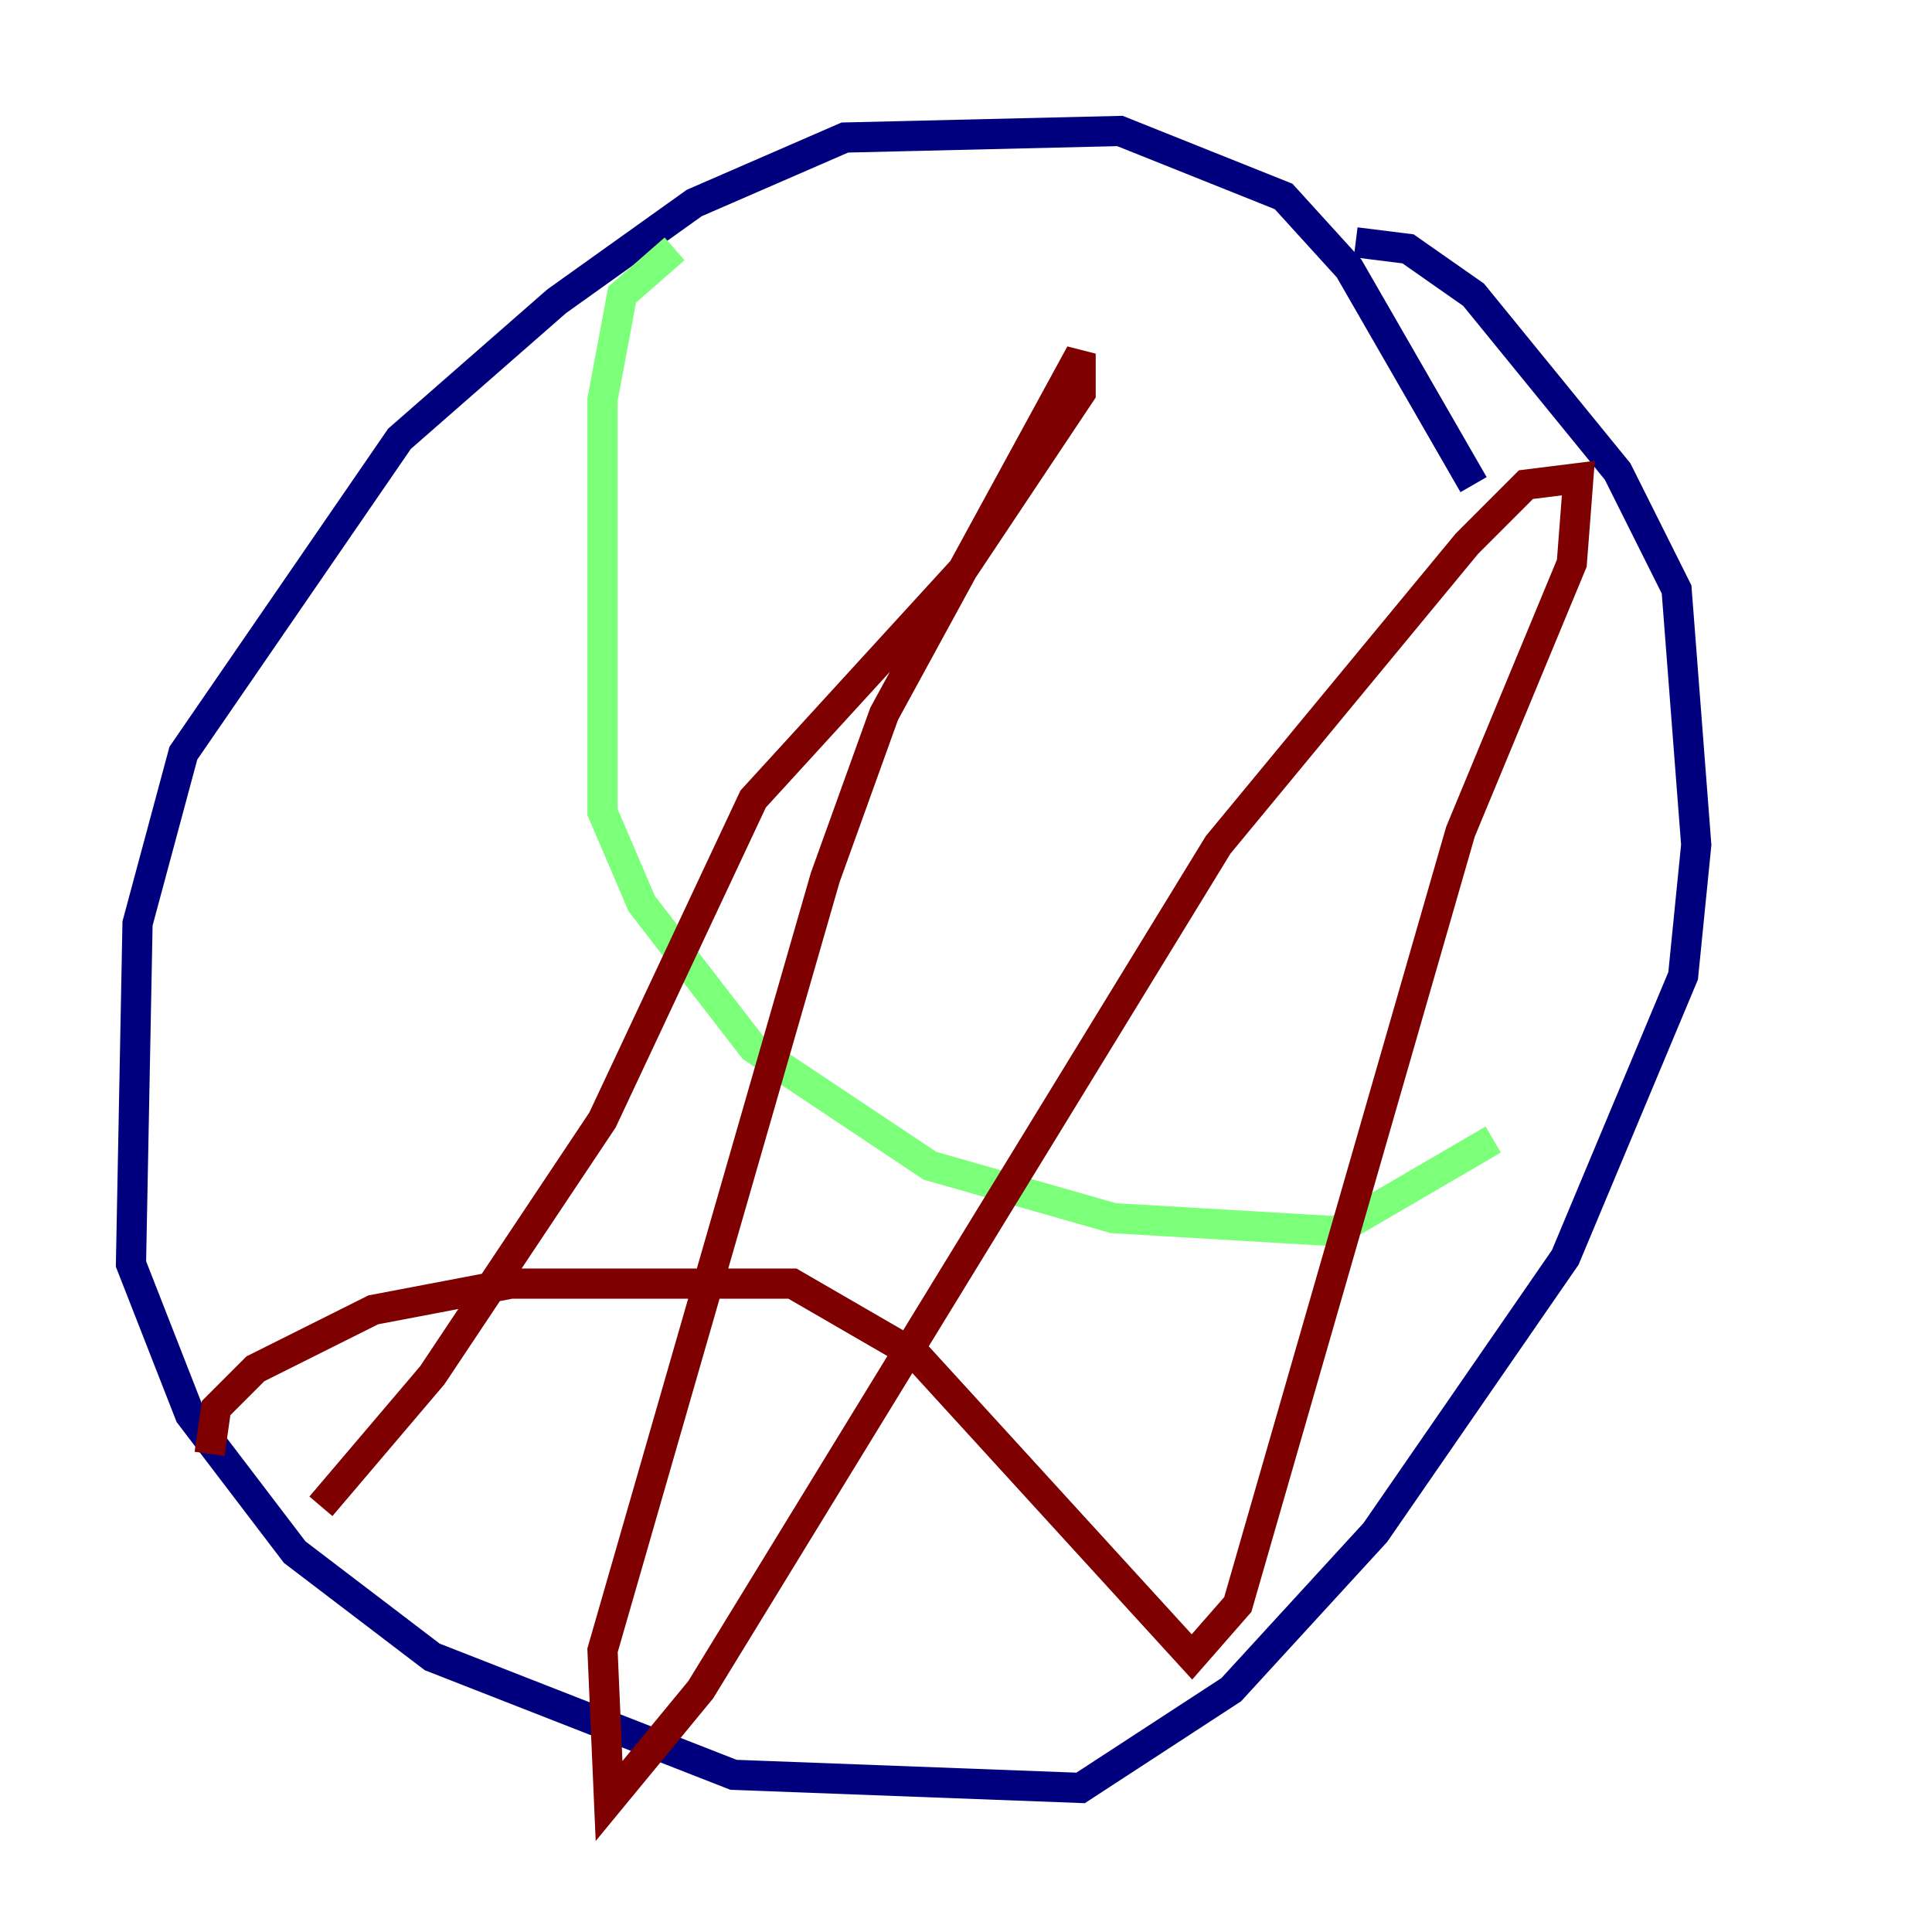 <?xml version="1.0" encoding="utf-8" ?>
<svg baseProfile="tiny" height="128" version="1.2" viewBox="0,0,128,128" width="128" xmlns="http://www.w3.org/2000/svg" xmlns:ev="http://www.w3.org/2001/xml-events" xmlns:xlink="http://www.w3.org/1999/xlink"><defs /><polyline fill="none" points="97.627,32.108 89.383,17.79 85.044,13.017 74.197,8.678 55.973,9.112 45.993,13.451 36.881,19.959 26.468,29.071 12.149,49.898 9.112,61.18 8.678,83.742 12.583,93.722 19.525,102.834 28.637,109.776 48.597,117.586 71.593,118.454 81.573,111.946 91.119,101.532 103.702,83.308 111.512,64.651 112.38,55.973 111.078,39.051 107.173,31.241 97.627,19.525 93.288,16.488 89.817,16.054" stroke="#00007f" stroke-width="2" /><polyline fill="none" points="44.691,16.488 41.22,19.525 39.919,26.468 39.919,53.803 42.522,59.878 49.898,69.424 61.614,77.234 73.763,80.705 88.515,81.573 98.929,75.498" stroke="#7cff79" stroke-width="2" /><polyline fill="none" points="13.885,96.325 14.319,93.288 16.922,90.685 24.732,86.78 33.844,85.044 52.502,85.044 60.746,89.817 78.969,109.776 82.007,106.305 96.759,55.105 104.136,37.315 104.57,31.675 101.098,32.108 97.193,36.014 80.705,55.973 46.427,111.946 40.352,119.322 39.919,109.342 54.671,58.142 58.576,47.295 71.593,23.43 71.593,26.034 63.783,37.749 49.898,52.936 39.919,74.197 28.637,91.119 21.261,99.797" stroke="#7f0000" stroke-width="2" /></svg>